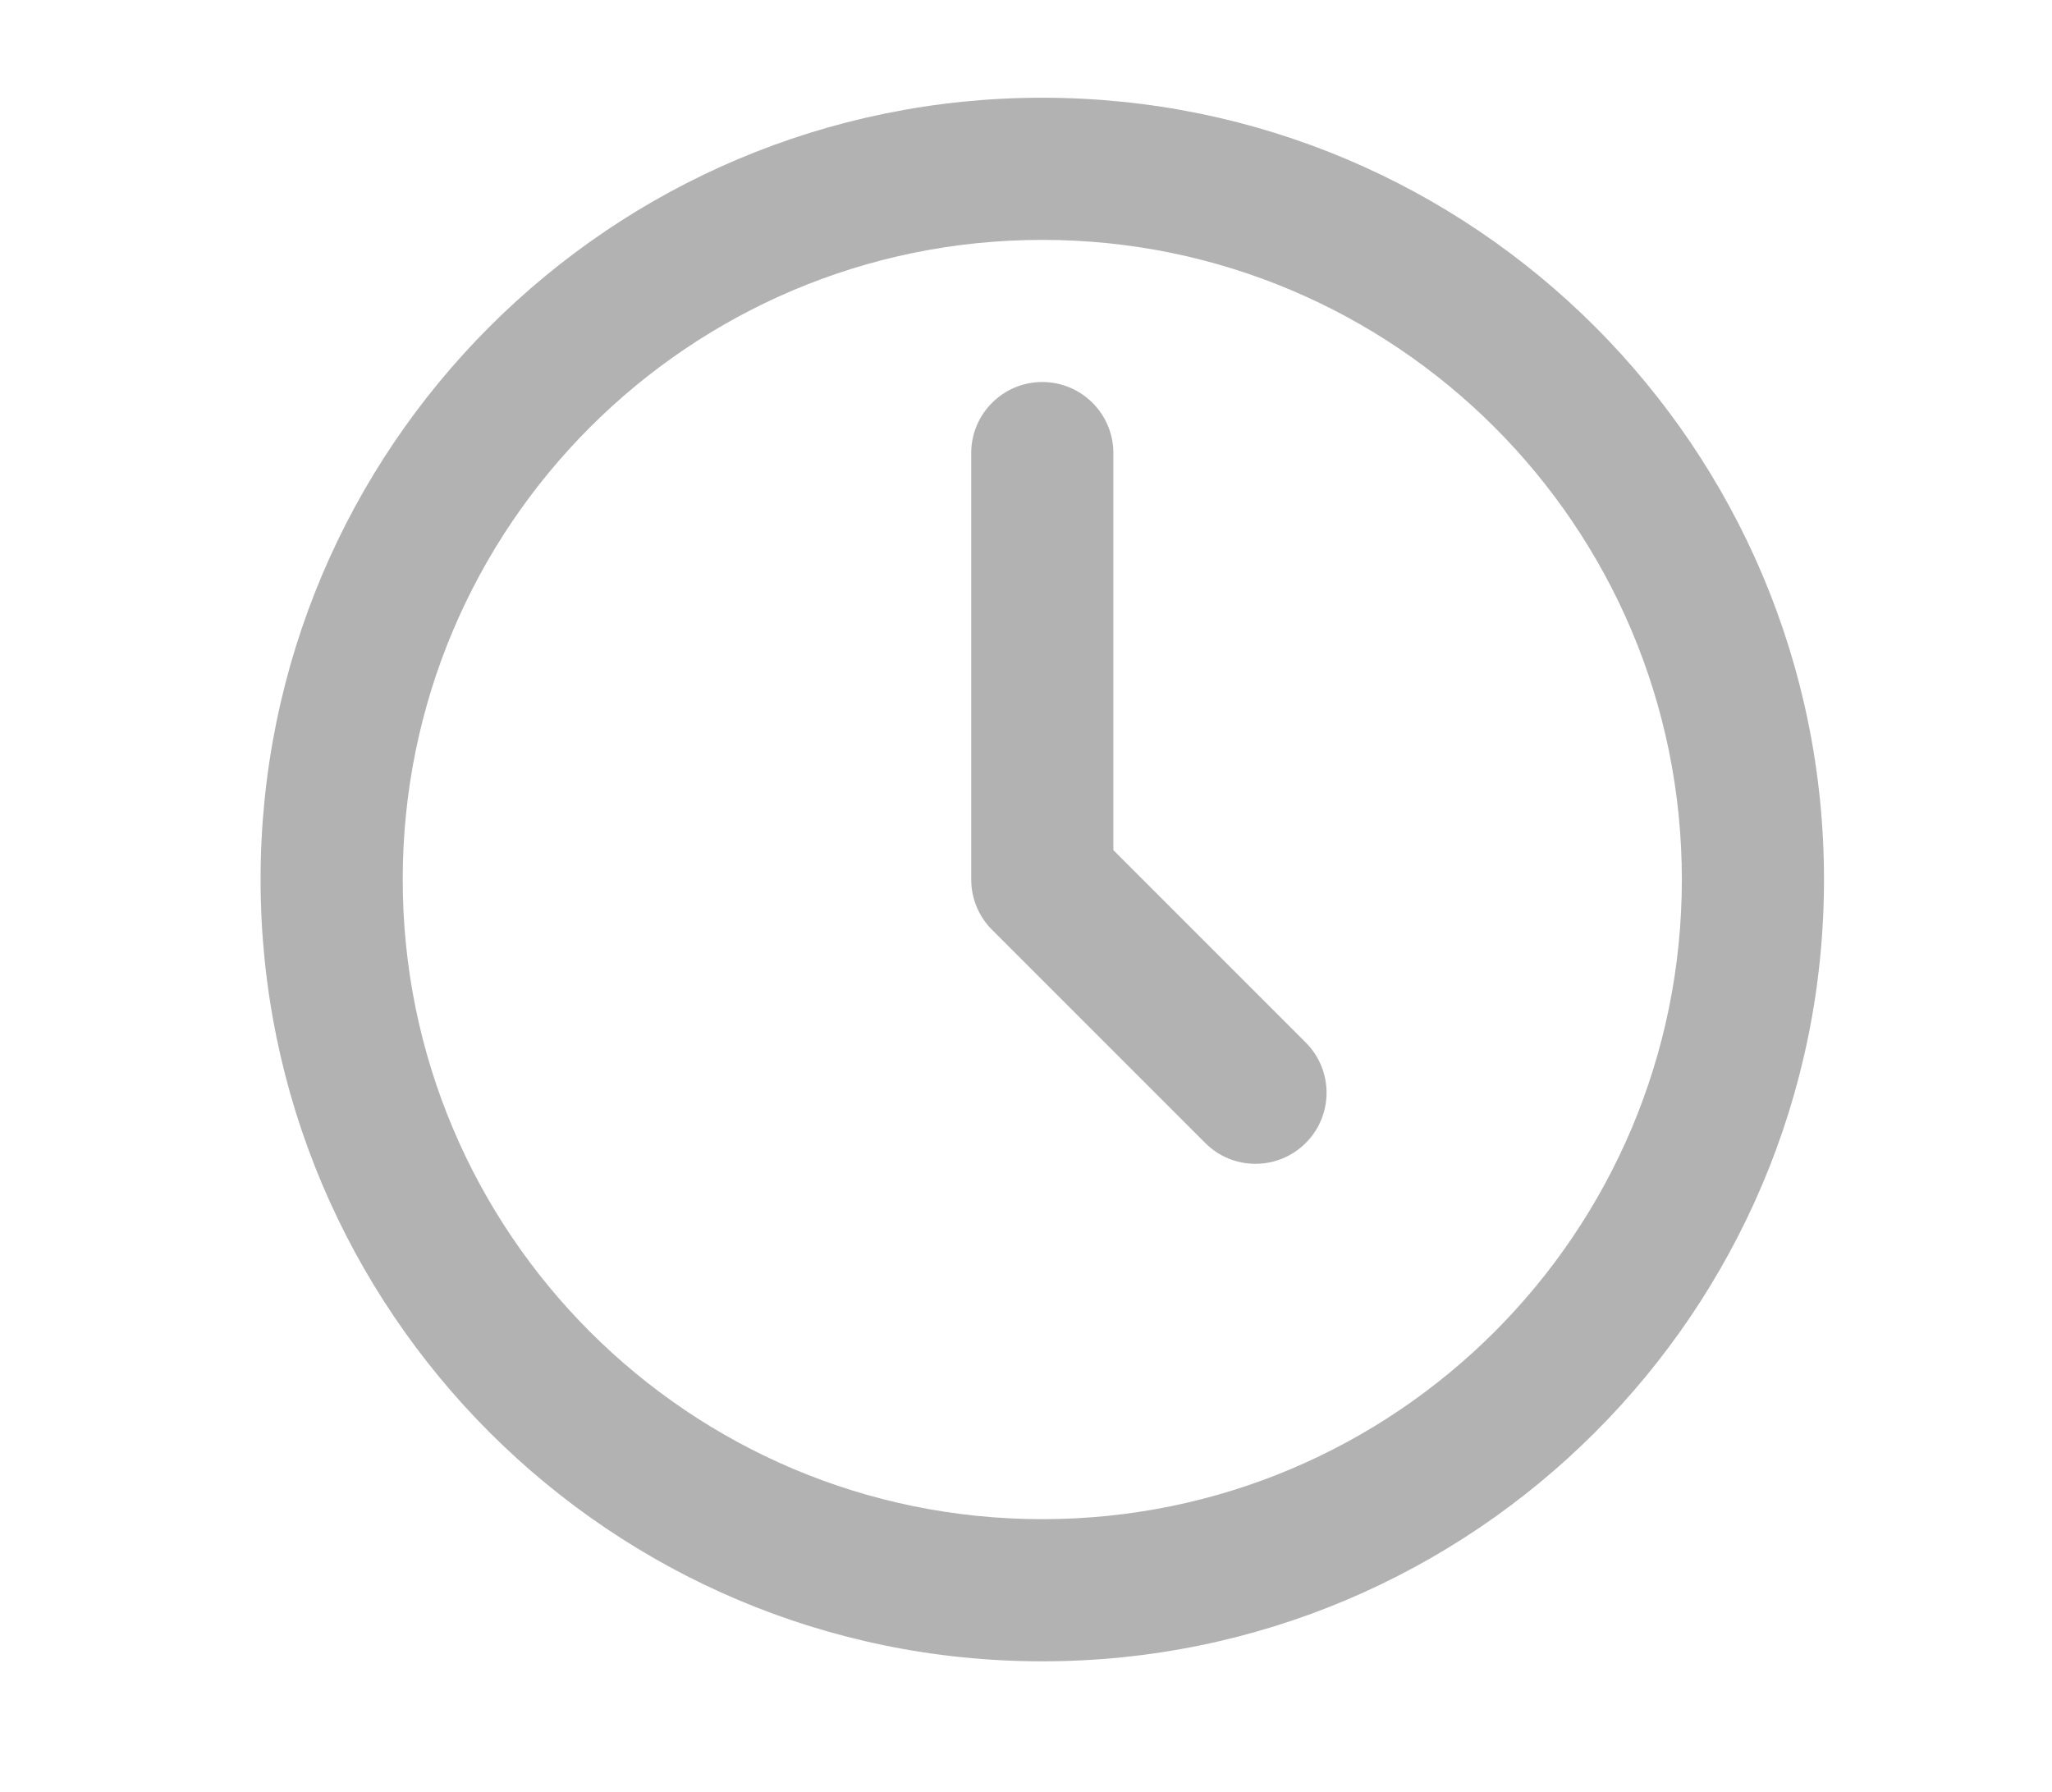 <?xml version="1.0" encoding="UTF-8" standalone="no"?>
<svg width="63px" height="55px" viewBox="0 0 63 55" version="1.1" xmlns="http://www.w3.org/2000/svg" xmlns:xlink="http://www.w3.org/1999/xlink">
    <!-- Generator: sketchtool 3.8.3 (29802) - http://www.bohemiancoding.com/sketch -->
    <title>时间icon</title>
    <desc>Created with sketchtool.</desc>
    <defs></defs>
    <g id="ui" stroke="none" stroke-width="1" fill="none" fill-rule="evenodd">
        <g id="4.-团体课详情" transform="translate(-30, -1024)">
            <g id="Featured-Section" transform="translate(0, 129)" fill="#FFFFFF">
                <g id="Body-background" transform="translate(0, 585)">
                    <rect id="Rectangle-41" x="0" y="0" width="750" height="1951"></rect>
                </g>
            </g>
            <g id="场地细节" transform="translate(38, 1008)" fill="#B2B2B2">
                <g id="Work-time" transform="translate(0, 19)">
                    <path d="M24,43.636 C13.156,43.636 4.364,34.846 4.364,24 C4.364,13.156 13.156,4.364 24,4.364 C34.844,4.364 43.636,13.156 43.636,24 C43.636,34.846 34.844,43.636 24,43.636 L24,43.636 Z M24,0 C10.745,0 0,10.745 0,24 C0,37.255 10.745,48 24,48 C37.255,48 48,37.255 48,24 C48,10.745 37.255,0 24,0 L24,0 Z M26.182,23.097 L26.182,10.909 C26.182,9.705 25.204,8.727 24,8.727 C22.796,8.727 21.818,9.705 21.818,10.909 L21.818,24 C21.818,24.578 22.047,25.135 22.457,25.543 L29.003,32.088 C29.428,32.516 29.987,32.727 30.545,32.727 C31.104,32.727 31.663,32.513 32.088,32.088 C32.941,31.237 32.941,29.856 32.088,29.003 L26.182,23.097 Z" id="Page-1"></path>
                </g>
            </g>
        </g>
    </g>
</svg>